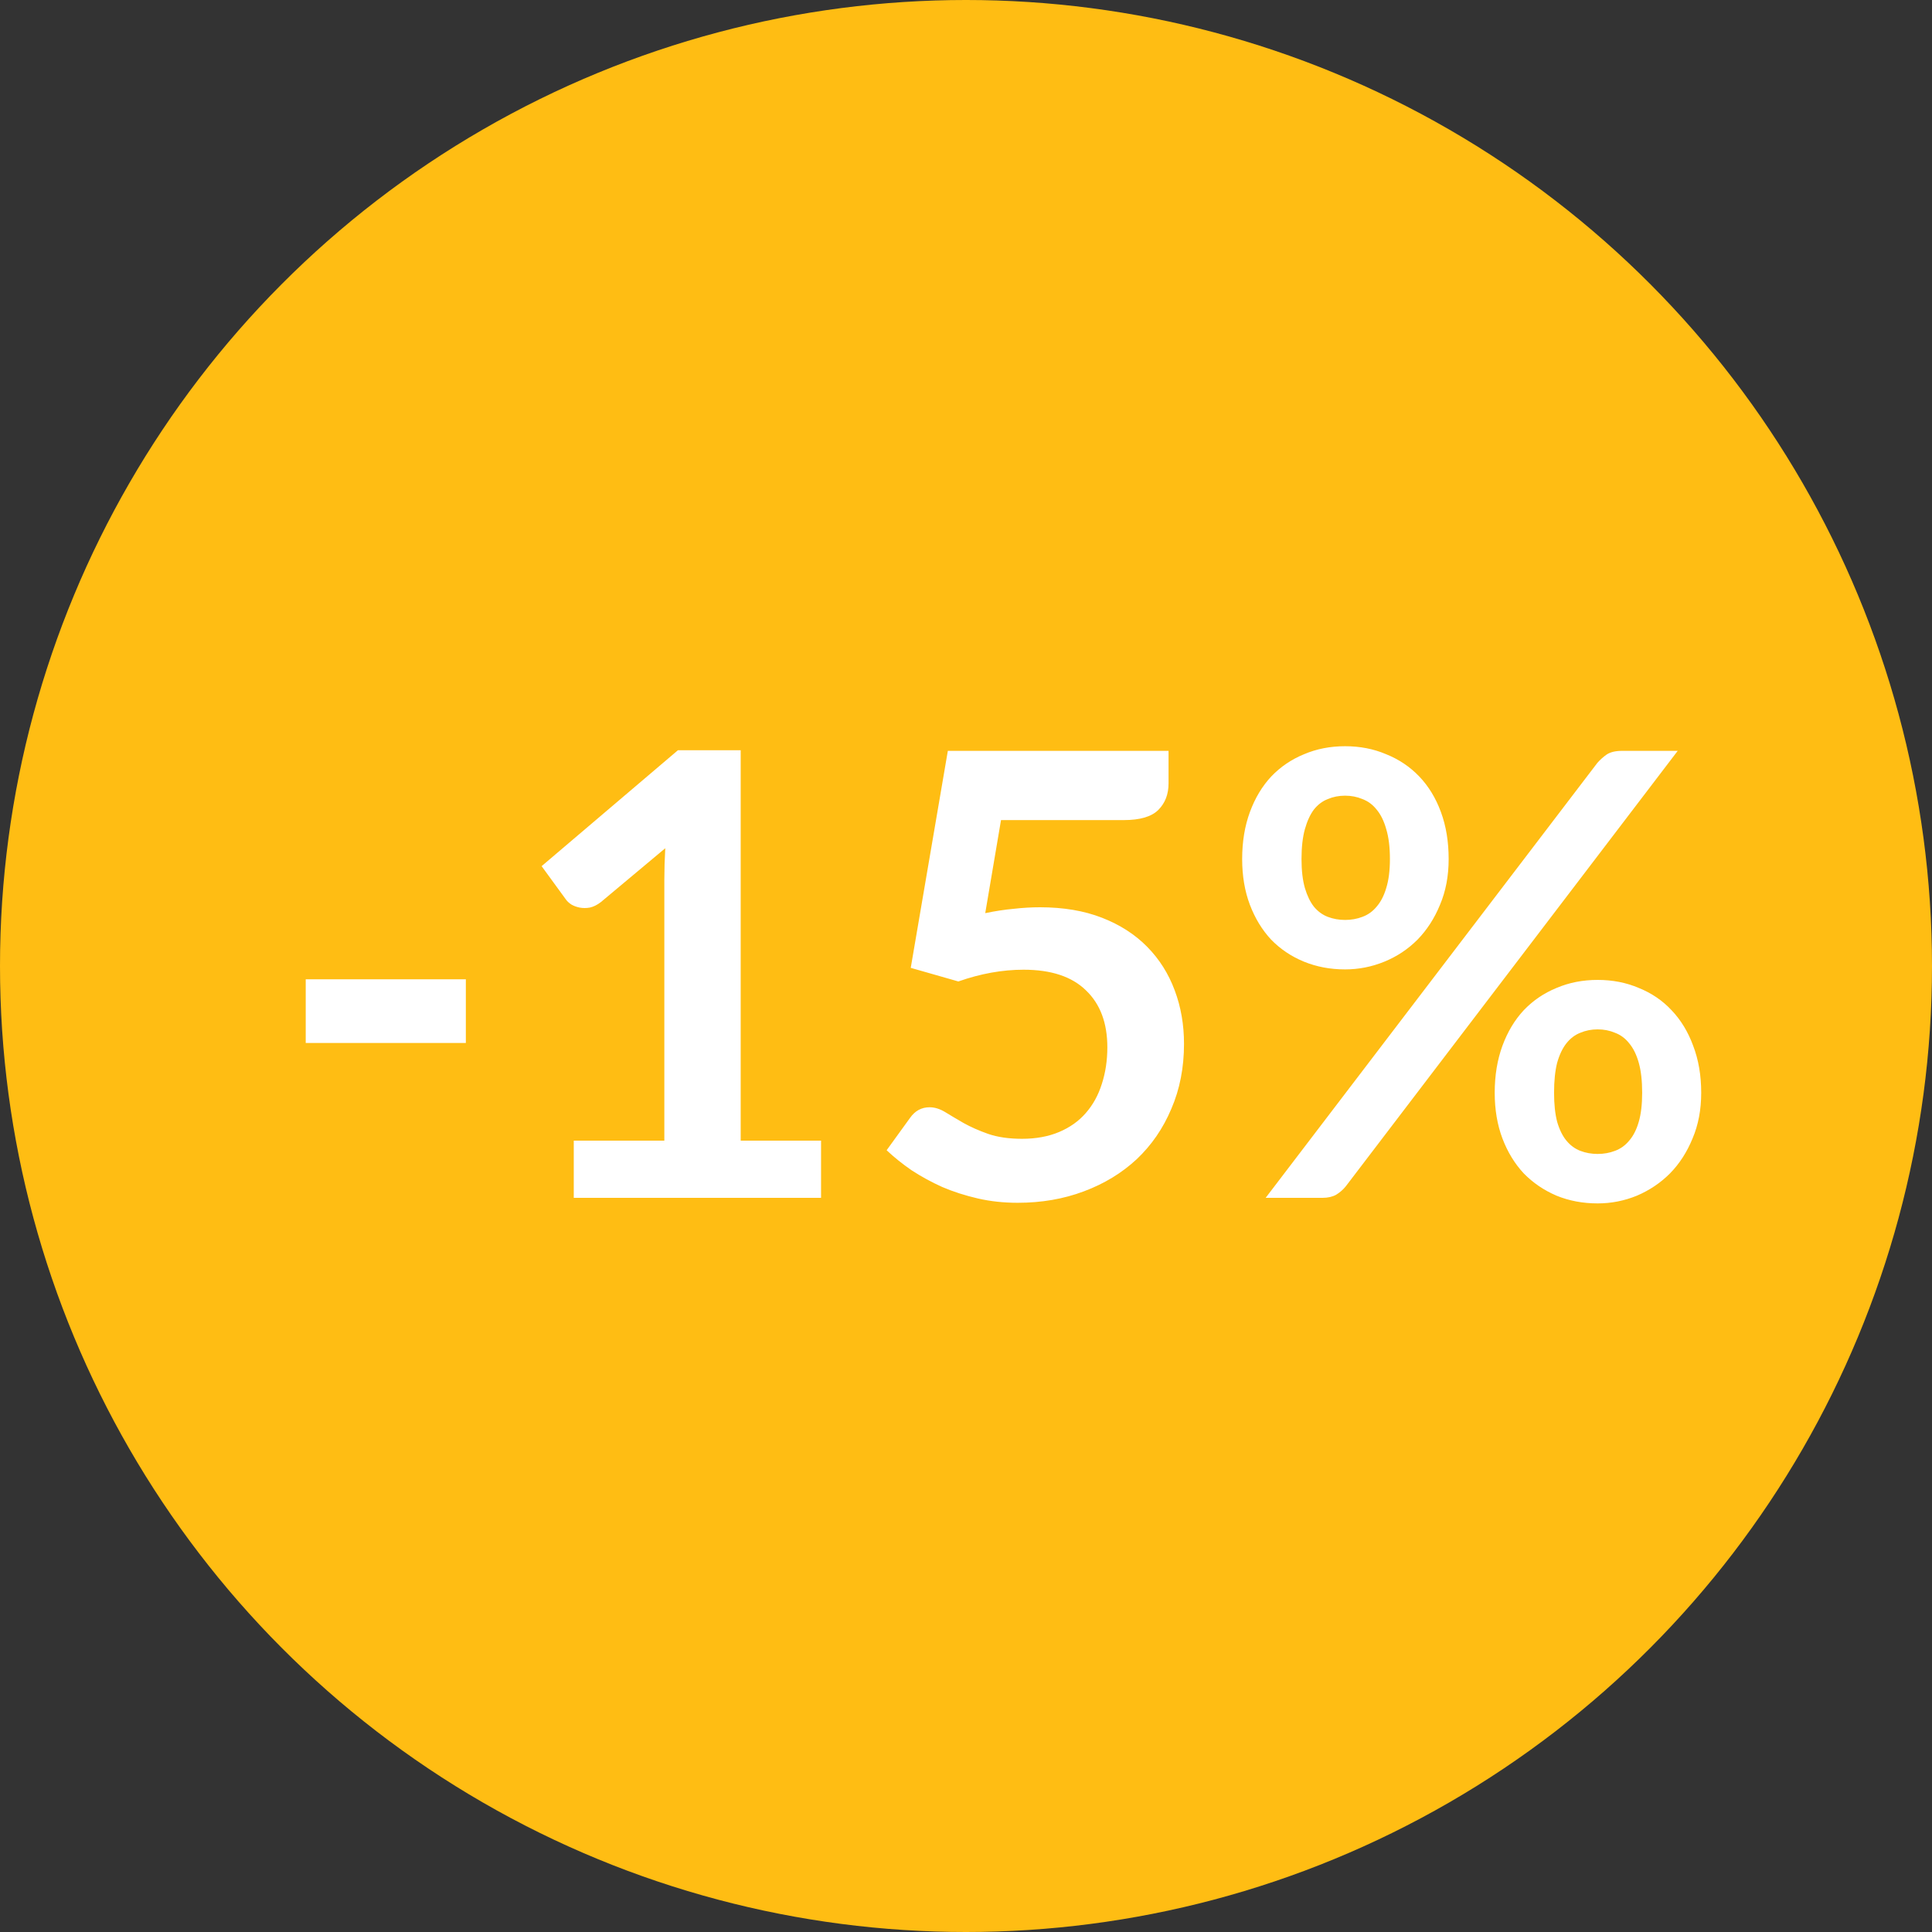 <svg width="50" height="50" viewBox="0 0 50 50" fill="none" xmlns="http://www.w3.org/2000/svg">
<rect x="0" y="0" width="50" height="50" fill="#333333" stroke="none"/>
<circle cx="25" cy="25" r="25" fill="#FFBD13"/>
<path d="M7.912 25.344H12.056V26.992H7.912V25.344ZM21.249 29.52V31H14.849V29.52H17.193V22.776C17.193 22.509 17.201 22.235 17.217 21.952L15.553 23.344C15.457 23.419 15.361 23.467 15.265 23.488C15.174 23.504 15.086 23.504 15.001 23.488C14.921 23.472 14.849 23.445 14.785 23.408C14.721 23.365 14.673 23.32 14.641 23.272L14.017 22.416L17.545 19.416H19.169V29.52H21.249ZM25.498 23.632C25.754 23.579 25.999 23.541 26.234 23.52C26.469 23.493 26.695 23.48 26.914 23.48C27.522 23.48 28.058 23.571 28.522 23.752C28.986 23.933 29.375 24.184 29.69 24.504C30.005 24.824 30.242 25.2 30.402 25.632C30.562 26.059 30.642 26.52 30.642 27.016C30.642 27.629 30.533 28.189 30.314 28.696C30.101 29.203 29.802 29.637 29.418 30C29.034 30.357 28.578 30.635 28.05 30.832C27.527 31.029 26.957 31.128 26.338 31.128C25.975 31.128 25.631 31.091 25.306 31.016C24.981 30.941 24.674 30.843 24.386 30.72C24.103 30.592 23.839 30.448 23.594 30.288C23.354 30.123 23.138 29.949 22.946 29.768L23.554 28.928C23.682 28.747 23.85 28.656 24.058 28.656C24.191 28.656 24.327 28.699 24.466 28.784C24.605 28.869 24.762 28.963 24.938 29.064C25.119 29.165 25.33 29.259 25.57 29.344C25.815 29.429 26.109 29.472 26.45 29.472C26.813 29.472 27.133 29.413 27.41 29.296C27.687 29.179 27.917 29.016 28.098 28.808C28.285 28.595 28.423 28.344 28.514 28.056C28.61 27.763 28.658 27.445 28.658 27.104C28.658 26.475 28.474 25.984 28.106 25.632C27.743 25.275 27.205 25.096 26.49 25.096C25.941 25.096 25.378 25.197 24.802 25.4L23.57 25.048L24.53 19.432H30.242V20.272C30.242 20.555 30.154 20.784 29.978 20.96C29.802 21.136 29.503 21.224 29.082 21.224H25.906L25.498 23.632ZM37.491 22.232C37.491 22.669 37.417 23.064 37.267 23.416C37.123 23.768 36.929 24.069 36.683 24.32C36.438 24.565 36.153 24.755 35.827 24.888C35.502 25.021 35.163 25.088 34.811 25.088C34.427 25.088 34.073 25.021 33.747 24.888C33.422 24.755 33.139 24.565 32.899 24.32C32.665 24.069 32.481 23.768 32.347 23.416C32.214 23.064 32.147 22.669 32.147 22.232C32.147 21.784 32.214 21.379 32.347 21.016C32.481 20.653 32.665 20.347 32.899 20.096C33.139 19.845 33.422 19.653 33.747 19.52C34.073 19.381 34.427 19.312 34.811 19.312C35.195 19.312 35.55 19.381 35.875 19.52C36.206 19.653 36.491 19.845 36.731 20.096C36.971 20.347 37.158 20.653 37.291 21.016C37.425 21.379 37.491 21.784 37.491 22.232ZM35.971 22.232C35.971 21.923 35.939 21.664 35.875 21.456C35.817 21.248 35.734 21.08 35.627 20.952C35.526 20.824 35.403 20.733 35.259 20.68C35.121 20.621 34.971 20.592 34.811 20.592C34.651 20.592 34.502 20.621 34.363 20.68C34.225 20.733 34.105 20.824 34.003 20.952C33.907 21.08 33.83 21.248 33.771 21.456C33.713 21.664 33.683 21.923 33.683 22.232C33.683 22.531 33.713 22.781 33.771 22.984C33.83 23.181 33.907 23.341 34.003 23.464C34.105 23.587 34.225 23.675 34.363 23.728C34.502 23.781 34.651 23.808 34.811 23.808C34.971 23.808 35.121 23.781 35.259 23.728C35.403 23.675 35.526 23.587 35.627 23.464C35.734 23.341 35.817 23.181 35.875 22.984C35.939 22.781 35.971 22.531 35.971 22.232ZM41.339 19.744C41.409 19.664 41.489 19.592 41.579 19.528C41.675 19.464 41.809 19.432 41.979 19.432H43.419L34.827 30.704C34.758 30.789 34.675 30.861 34.579 30.92C34.483 30.973 34.366 31 34.227 31H32.755L41.339 19.744ZM44.027 28.28C44.027 28.717 43.953 29.112 43.803 29.464C43.659 29.816 43.465 30.117 43.219 30.368C42.974 30.613 42.689 30.805 42.363 30.944C42.038 31.077 41.699 31.144 41.347 31.144C40.963 31.144 40.609 31.077 40.283 30.944C39.958 30.805 39.675 30.613 39.435 30.368C39.201 30.117 39.017 29.816 38.883 29.464C38.75 29.112 38.683 28.717 38.683 28.28C38.683 27.832 38.75 27.427 38.883 27.064C39.017 26.701 39.201 26.395 39.435 26.144C39.675 25.893 39.958 25.701 40.283 25.568C40.609 25.429 40.963 25.36 41.347 25.36C41.731 25.36 42.086 25.429 42.411 25.568C42.742 25.701 43.025 25.893 43.259 26.144C43.499 26.395 43.686 26.701 43.819 27.064C43.958 27.427 44.027 27.832 44.027 28.28ZM42.499 28.28C42.499 27.971 42.47 27.712 42.411 27.504C42.353 27.296 42.27 27.128 42.163 27C42.062 26.872 41.939 26.781 41.795 26.728C41.657 26.669 41.507 26.64 41.347 26.64C41.187 26.64 41.038 26.669 40.899 26.728C40.761 26.781 40.641 26.872 40.539 27C40.438 27.128 40.358 27.296 40.299 27.504C40.246 27.712 40.219 27.971 40.219 28.28C40.219 28.579 40.246 28.829 40.299 29.032C40.358 29.235 40.438 29.397 40.539 29.52C40.641 29.643 40.761 29.731 40.899 29.784C41.038 29.837 41.187 29.864 41.347 29.864C41.507 29.864 41.657 29.837 41.795 29.784C41.939 29.731 42.062 29.643 42.163 29.52C42.27 29.397 42.353 29.235 42.411 29.032C42.47 28.829 42.499 28.579 42.499 28.28Z" fill="white"/>
</svg>
